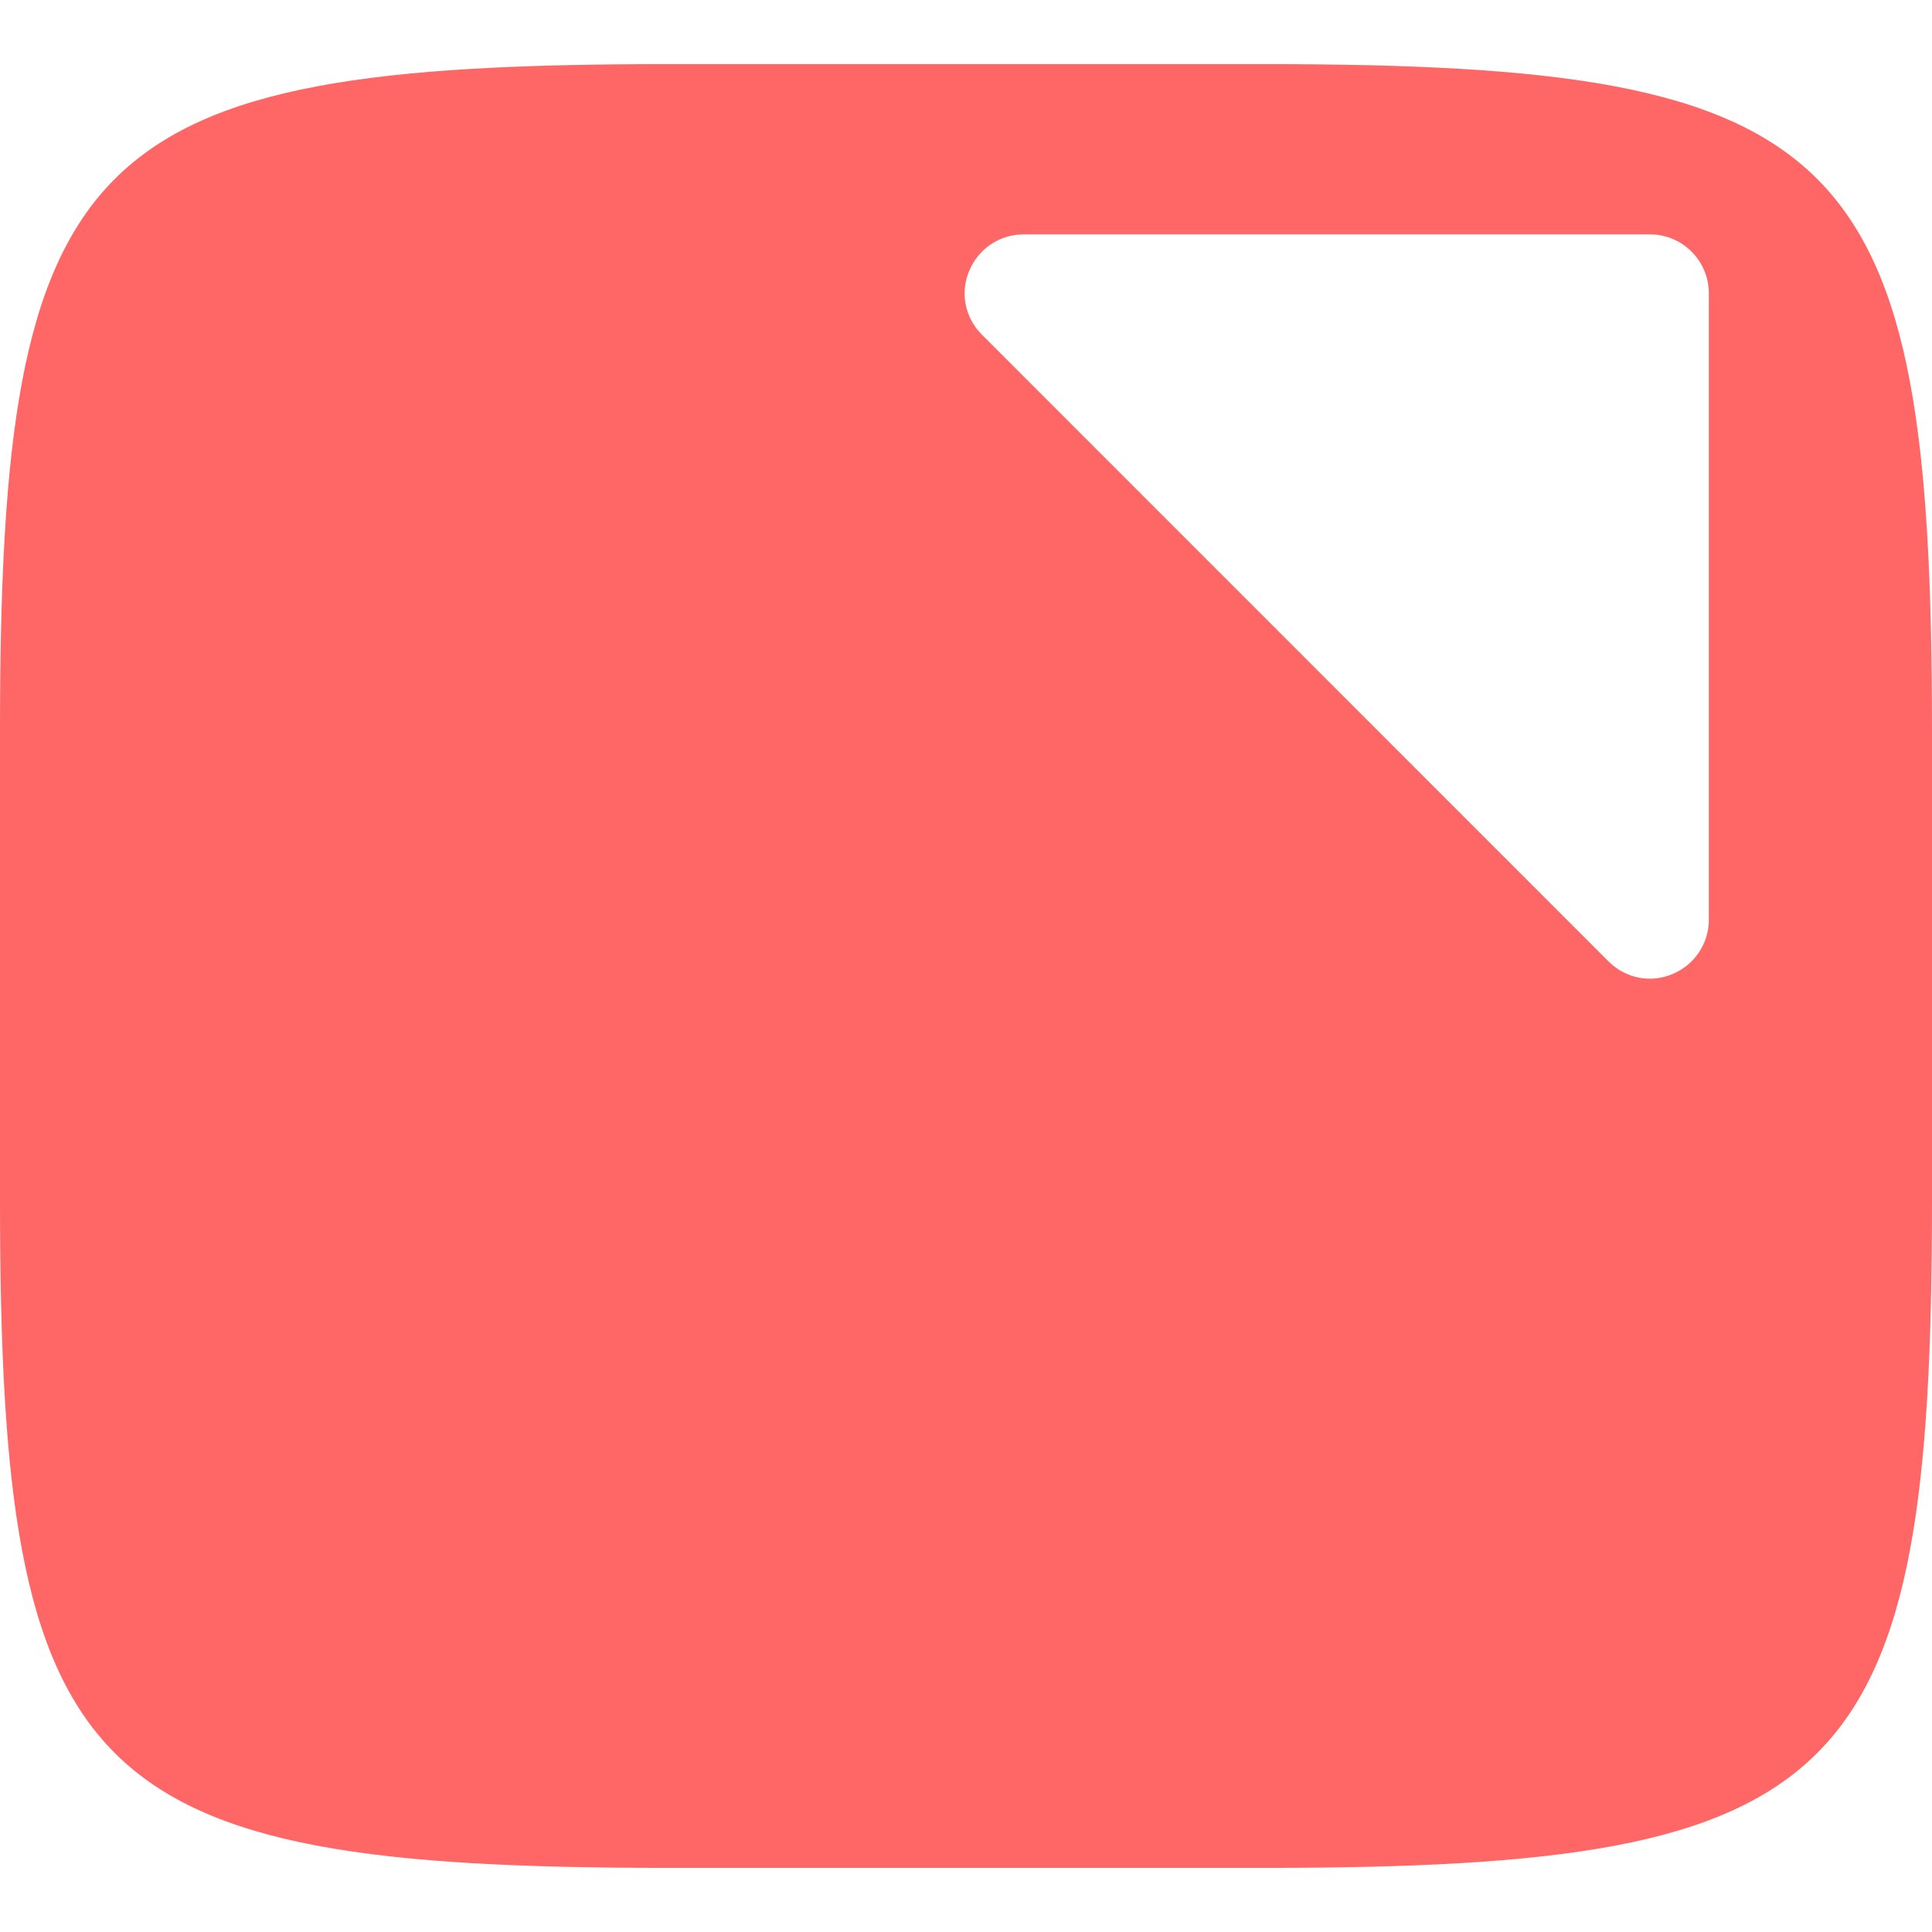 
<svg xmlns="http://www.w3.org/2000/svg" xmlns:xlink="http://www.w3.org/1999/xlink" width="16px" height="16px" viewBox="0 0 16 16" version="1.1">
<g id="surface1">
<path style=" stroke:none;fill-rule:evenodd;fill:#ff6666;fill-opacity:1;" d="M 10.465 0.531 C 15.309 0.531 16 1.223 16 6.062 L 16 9.938 C 16 14.777 15.309 15.469 10.465 15.469 L 5.535 15.469 C 0.691 15.469 0 14.777 0 9.938 L 0 6.062 C 0 1.223 0.691 0.531 5.535 0.531 Z M 8.477 1.941 C 8.277 1.941 8.102 2.062 8.027 2.242 C 7.949 2.426 7.992 2.633 8.133 2.773 L 13.32 7.961 C 13.461 8.102 13.668 8.145 13.852 8.066 C 14.031 7.992 14.152 7.816 14.152 7.617 L 14.152 2.43 C 14.152 2.16 13.934 1.941 13.664 1.941 Z M 8.477 1.941 "/>
</g>
</svg>
